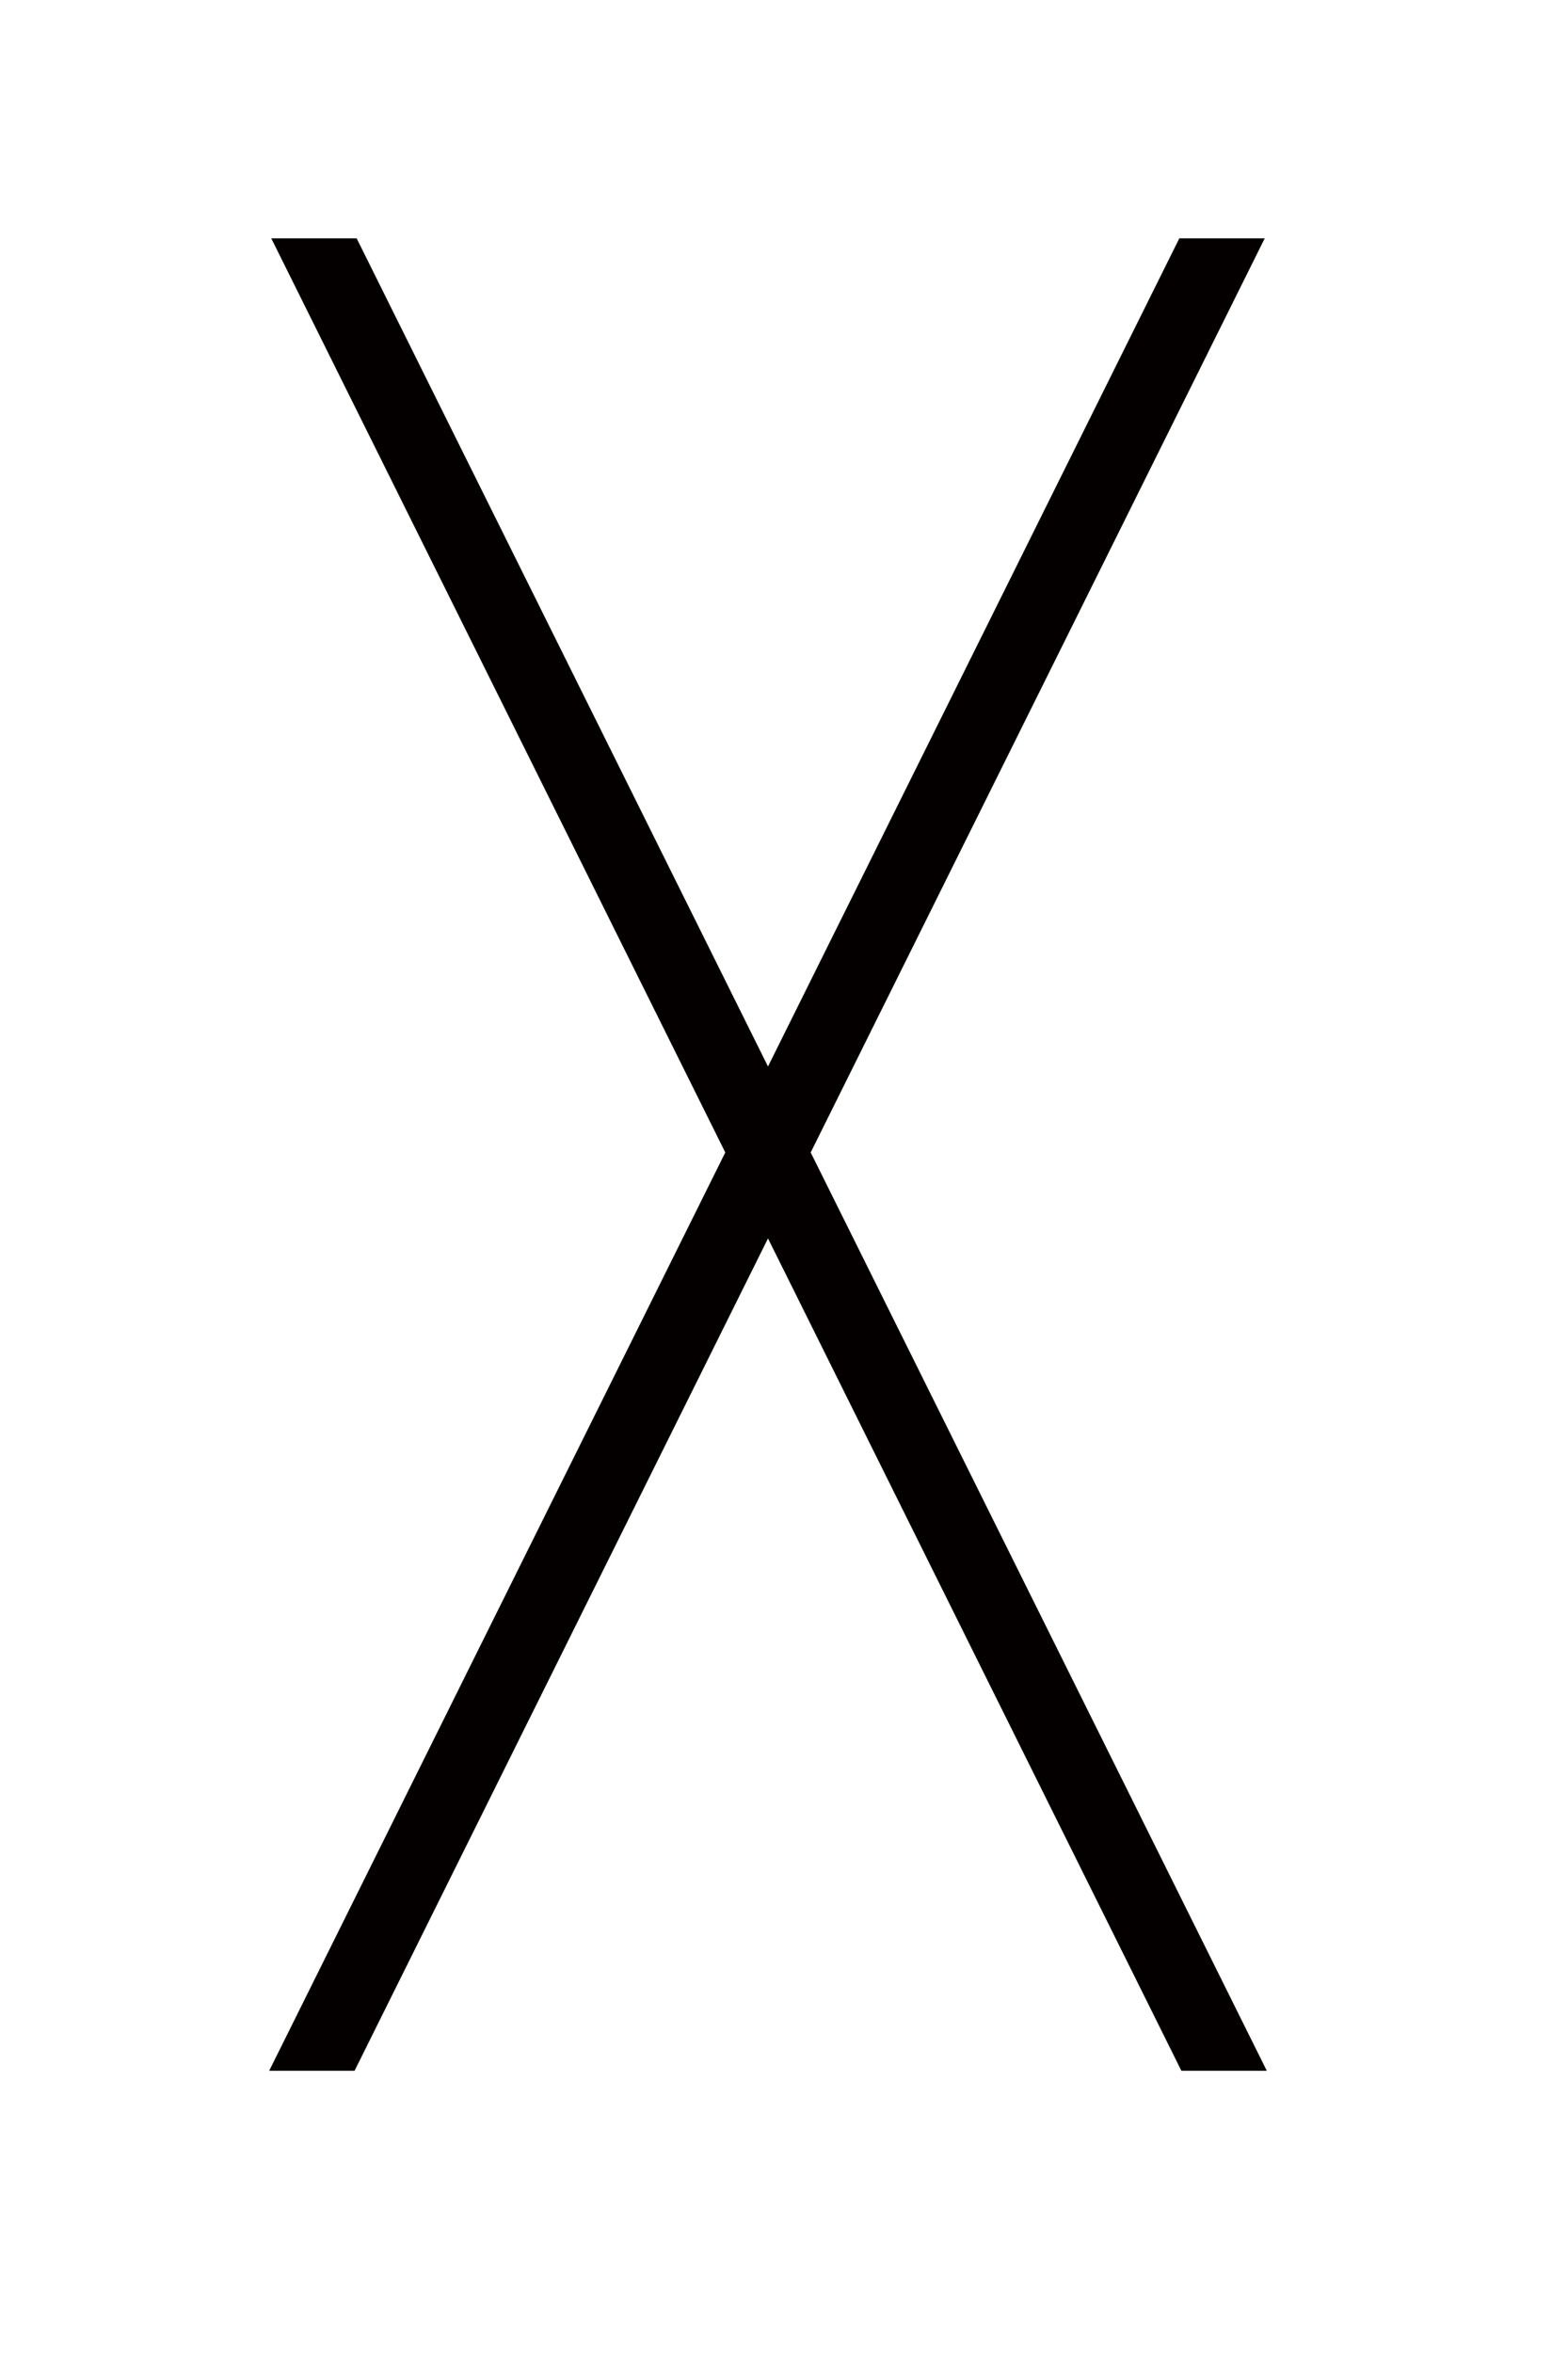 <?xml version="1.0" encoding="iso-8859-1"?>
<!-- Generator: Adobe Illustrator 16.1.1, SVG Export Plug-In . SVG Version: 6.00 Build 0)  -->
<!DOCTYPE svg PUBLIC "-//W3C//DTD SVG 1.1//EN" "http://www.w3.org/Graphics/SVG/1.1/DTD/svg11.dtd">
<svg version="1.1" id="&#x30EC;&#x30A4;&#x30E4;&#x30FC;_1"
	 xmlns="http://www.w3.org/2000/svg" xmlns:xlink="http://www.w3.org/1999/xlink" x="0px" y="0px" width="100px" height="150px"
	 viewBox="0 0 100 150" style="enable-background:new 0 0 100 150;" xml:space="preserve">
<polygon style="fill:#040000;" points="17.168,132.008 22.613,132.008 48.979,78.947 75.343,132.008 80.79,132.008 51.702,73.468 
	80.657,15.196 75.211,15.196 48.979,67.987 22.747,15.196 17.301,15.196 46.255,73.468 "/>
</svg>

